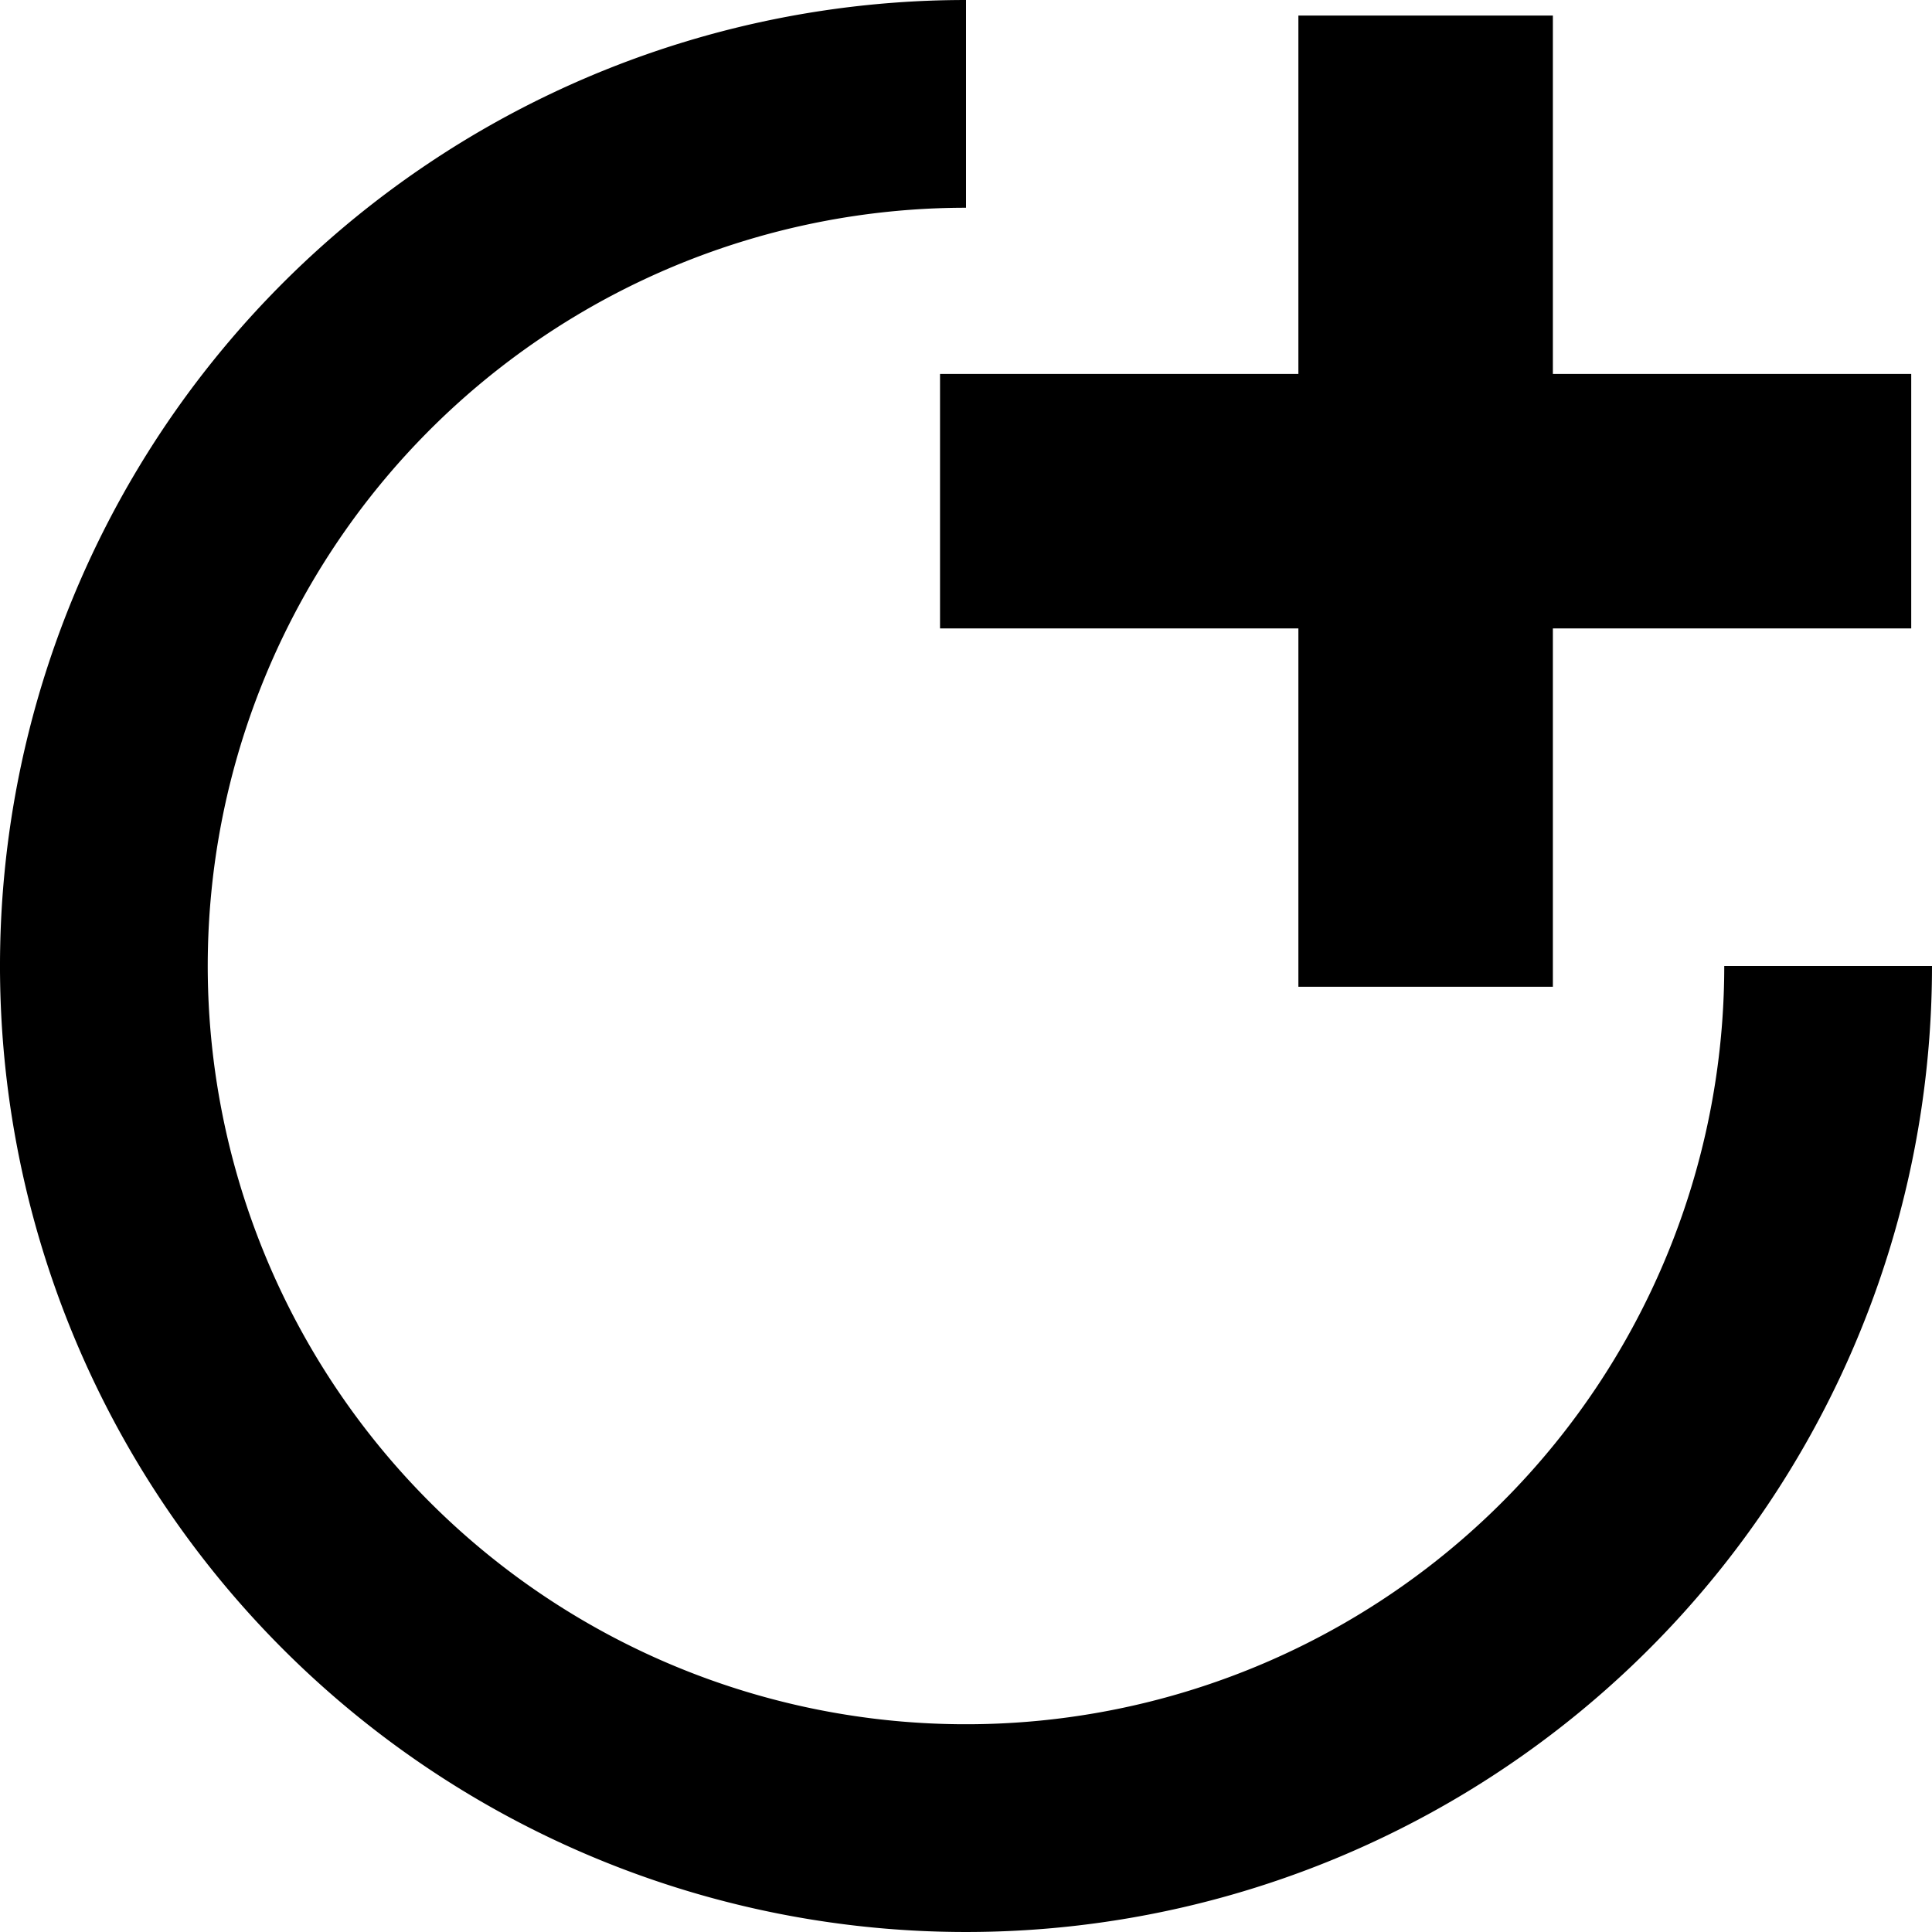 <svg id="Layer_7" data-name="Layer 7" xmlns="http://www.w3.org/2000/svg" width="372" height="372" viewBox="0 0 372 372"><defs><style>.cls-1{fill:none;stroke-width:40px;}.cls-1,.cls-2{stroke:#000;stroke-miterlimit:10;}.cls-2{stroke-width:10px;}</style></defs><title>add-surkl</title><path class="cls-1" d="M416,250A166,166,0,1,1,250,84" transform="translate(-64 -64)"/><rect class="cls-2" x="186" y="77" width="177" height="39"/><rect class="cls-2" x="250" y="141" width="177" height="39" transform="translate(114 435) rotate(-90)"/></svg>